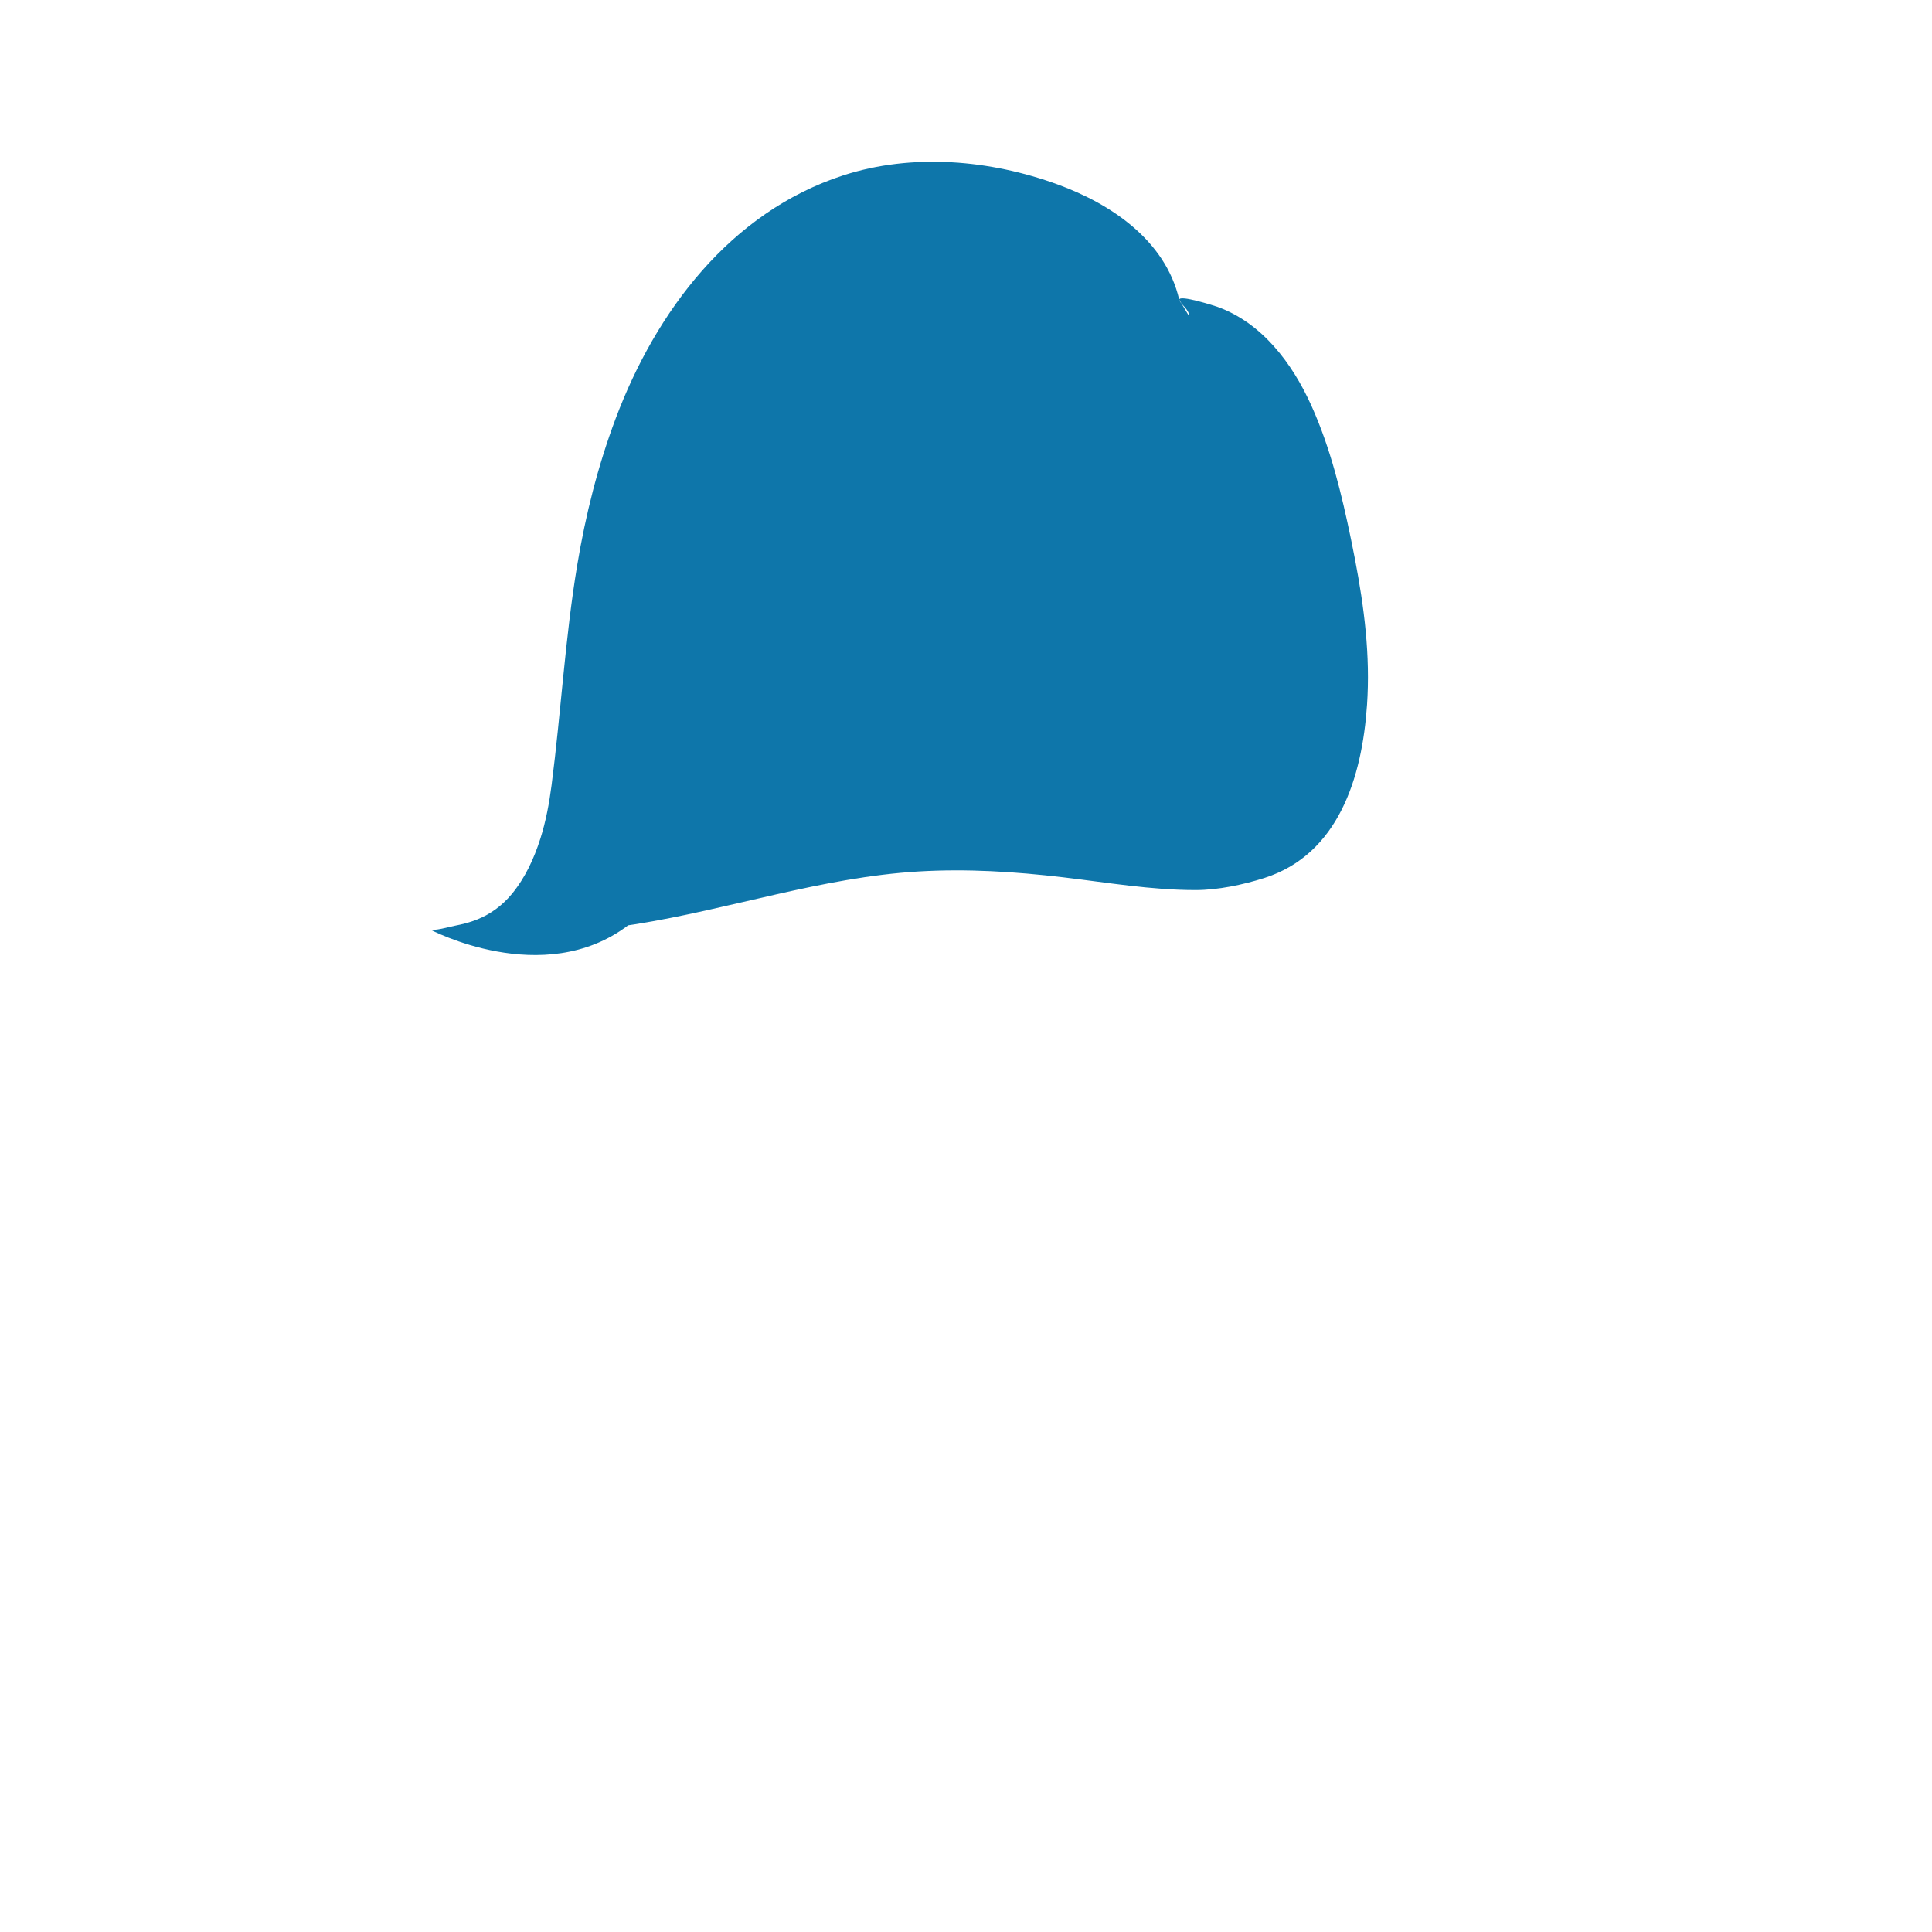 <?xml version="1.0" encoding="UTF-8"?>
<svg width="400px" height="400px" viewBox="0 0 400 400" version="1.1" xmlns="http://www.w3.org/2000/svg" xmlns:xlink="http://www.w3.org/1999/xlink">
    <!-- Generator: Sketch 51.3 (57544) - http://www.bohemiancoding.com/sketch -->
    <title>hairs/back/hair5</title>
    <desc>Created with Sketch.</desc>
    <defs></defs>
    <g id="hairs/back/hair5" stroke="none" stroke-width="1" fill="none" fill-rule="evenodd">
        <path d="M280.532,115.756 C280.274,114.41 280.005,113.065 279.727,111.721 C277.774,102.262 275.475,92.76 271.482,83.924 C267.553,75.229 261.294,66.838 252.019,63.514 C251.63,63.373 244.147,60.961 244.147,62.047 L246.257,65.58 C246.146,63.867 244.386,63.078 244.147,62.047 C241.266,49.672 229.918,42.203 219.066,38.225 C205.017,33.072 188.887,31.656 174.528,36.33 C151.192,43.926 135.813,64.477 127.481,86.617 C123.785,96.438 121.226,106.652 119.507,116.998 C116.999,132.084 116.159,147.387 114.198,162.545 C113.714,166.289 113.023,170.014 111.88,173.615 C110.562,177.764 108.739,181.738 105.951,185.11 C104.021,187.442 101.6,189.246 98.797,190.369 C97.282,190.979 95.692,191.379 94.091,191.684 C93.259,191.842 89.595,192.887 88.95,192.401 C88.95,192.401 112.423,204.928 130.053,191.58 C130.485,191.52 130.912,191.457 131.338,191.389 C151.123,188.264 170.131,181.617 190.236,180.426 C200.216,179.834 210.171,180.469 220.089,181.635 C229.214,182.711 238.363,184.293 247.567,184.281 C252.169,184.276 257.365,183.182 261.748,181.787 C277.079,176.901 282.005,161.035 283.031,145.918 C283.725,135.705 282.444,125.719 280.532,115.756" id="Fill-302" fill="#0E76AA"></path>
    </g>
</svg>